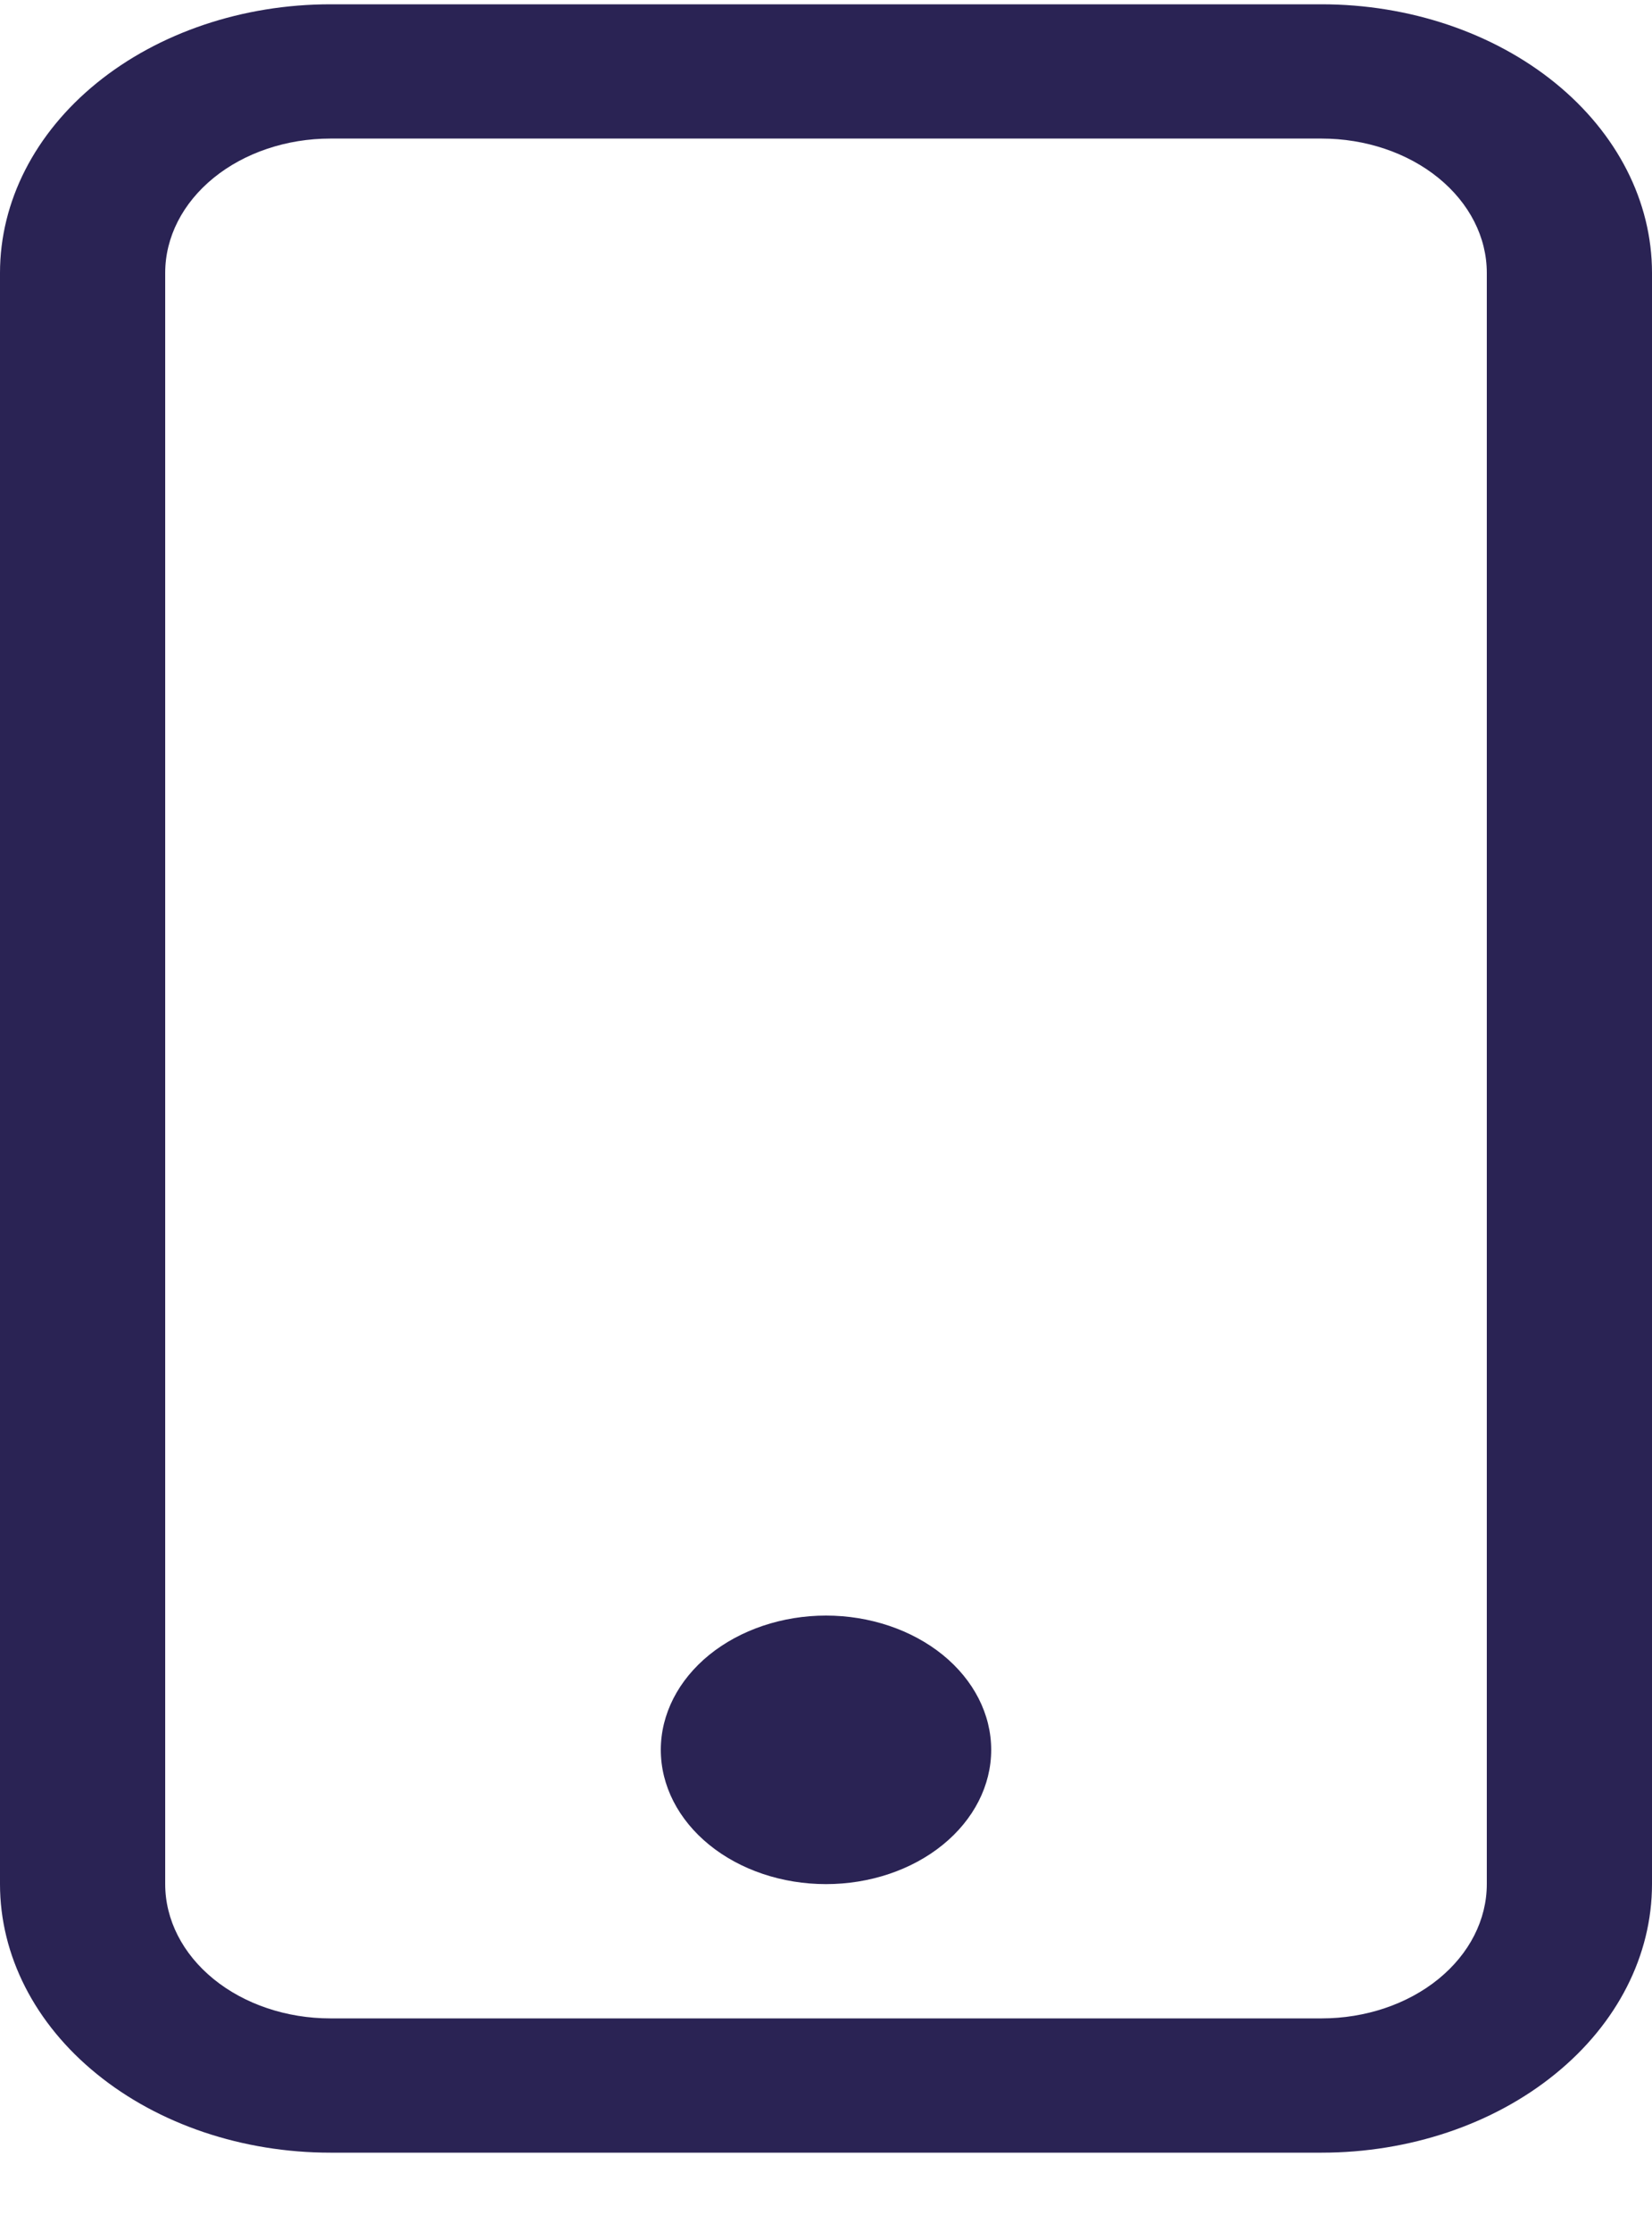<svg width="20" height="27" viewBox="0 0 20 27" fill="none" xmlns="http://www.w3.org/2000/svg">
<path d="M16 1.677C16.53 1.677 17.039 1.848 17.414 2.153C17.789 2.458 18 2.871 18 3.302V22.802C18 23.233 17.789 23.646 17.414 23.951C17.039 24.256 16.53 24.427 16 24.427H4C3.47 24.427 2.961 24.256 2.586 23.951C2.211 23.646 2 23.233 2 22.802V3.302C2 2.871 2.211 2.458 2.586 2.153C2.961 1.848 3.47 1.677 4 1.677H16ZM4 0.052C2.939 0.052 1.922 0.395 1.172 1.004C0.421 1.614 0 2.44 0 3.302V22.802C0 23.664 0.421 24.491 1.172 25.1C1.922 25.71 2.939 26.052 4 26.052H16C17.061 26.052 18.078 25.71 18.828 25.1C19.579 24.491 20 23.664 20 22.802V3.302C20 2.44 19.579 1.614 18.828 1.004C18.078 0.395 17.061 0.052 16 0.052L4 0.052Z" fill="#2A2354"/>
<path d="M10 22.802C10.53 22.802 11.039 22.631 11.414 22.326C11.789 22.021 12 21.608 12 21.177C12 20.746 11.789 20.333 11.414 20.028C11.039 19.724 10.53 19.552 10 19.552C9.47 19.552 8.961 19.724 8.586 20.028C8.211 20.333 8 20.746 8 21.177C8 21.608 8.211 22.021 8.586 22.326C8.961 22.631 9.47 22.802 10 22.802Z" fill="#2A2354"/>
</svg>
